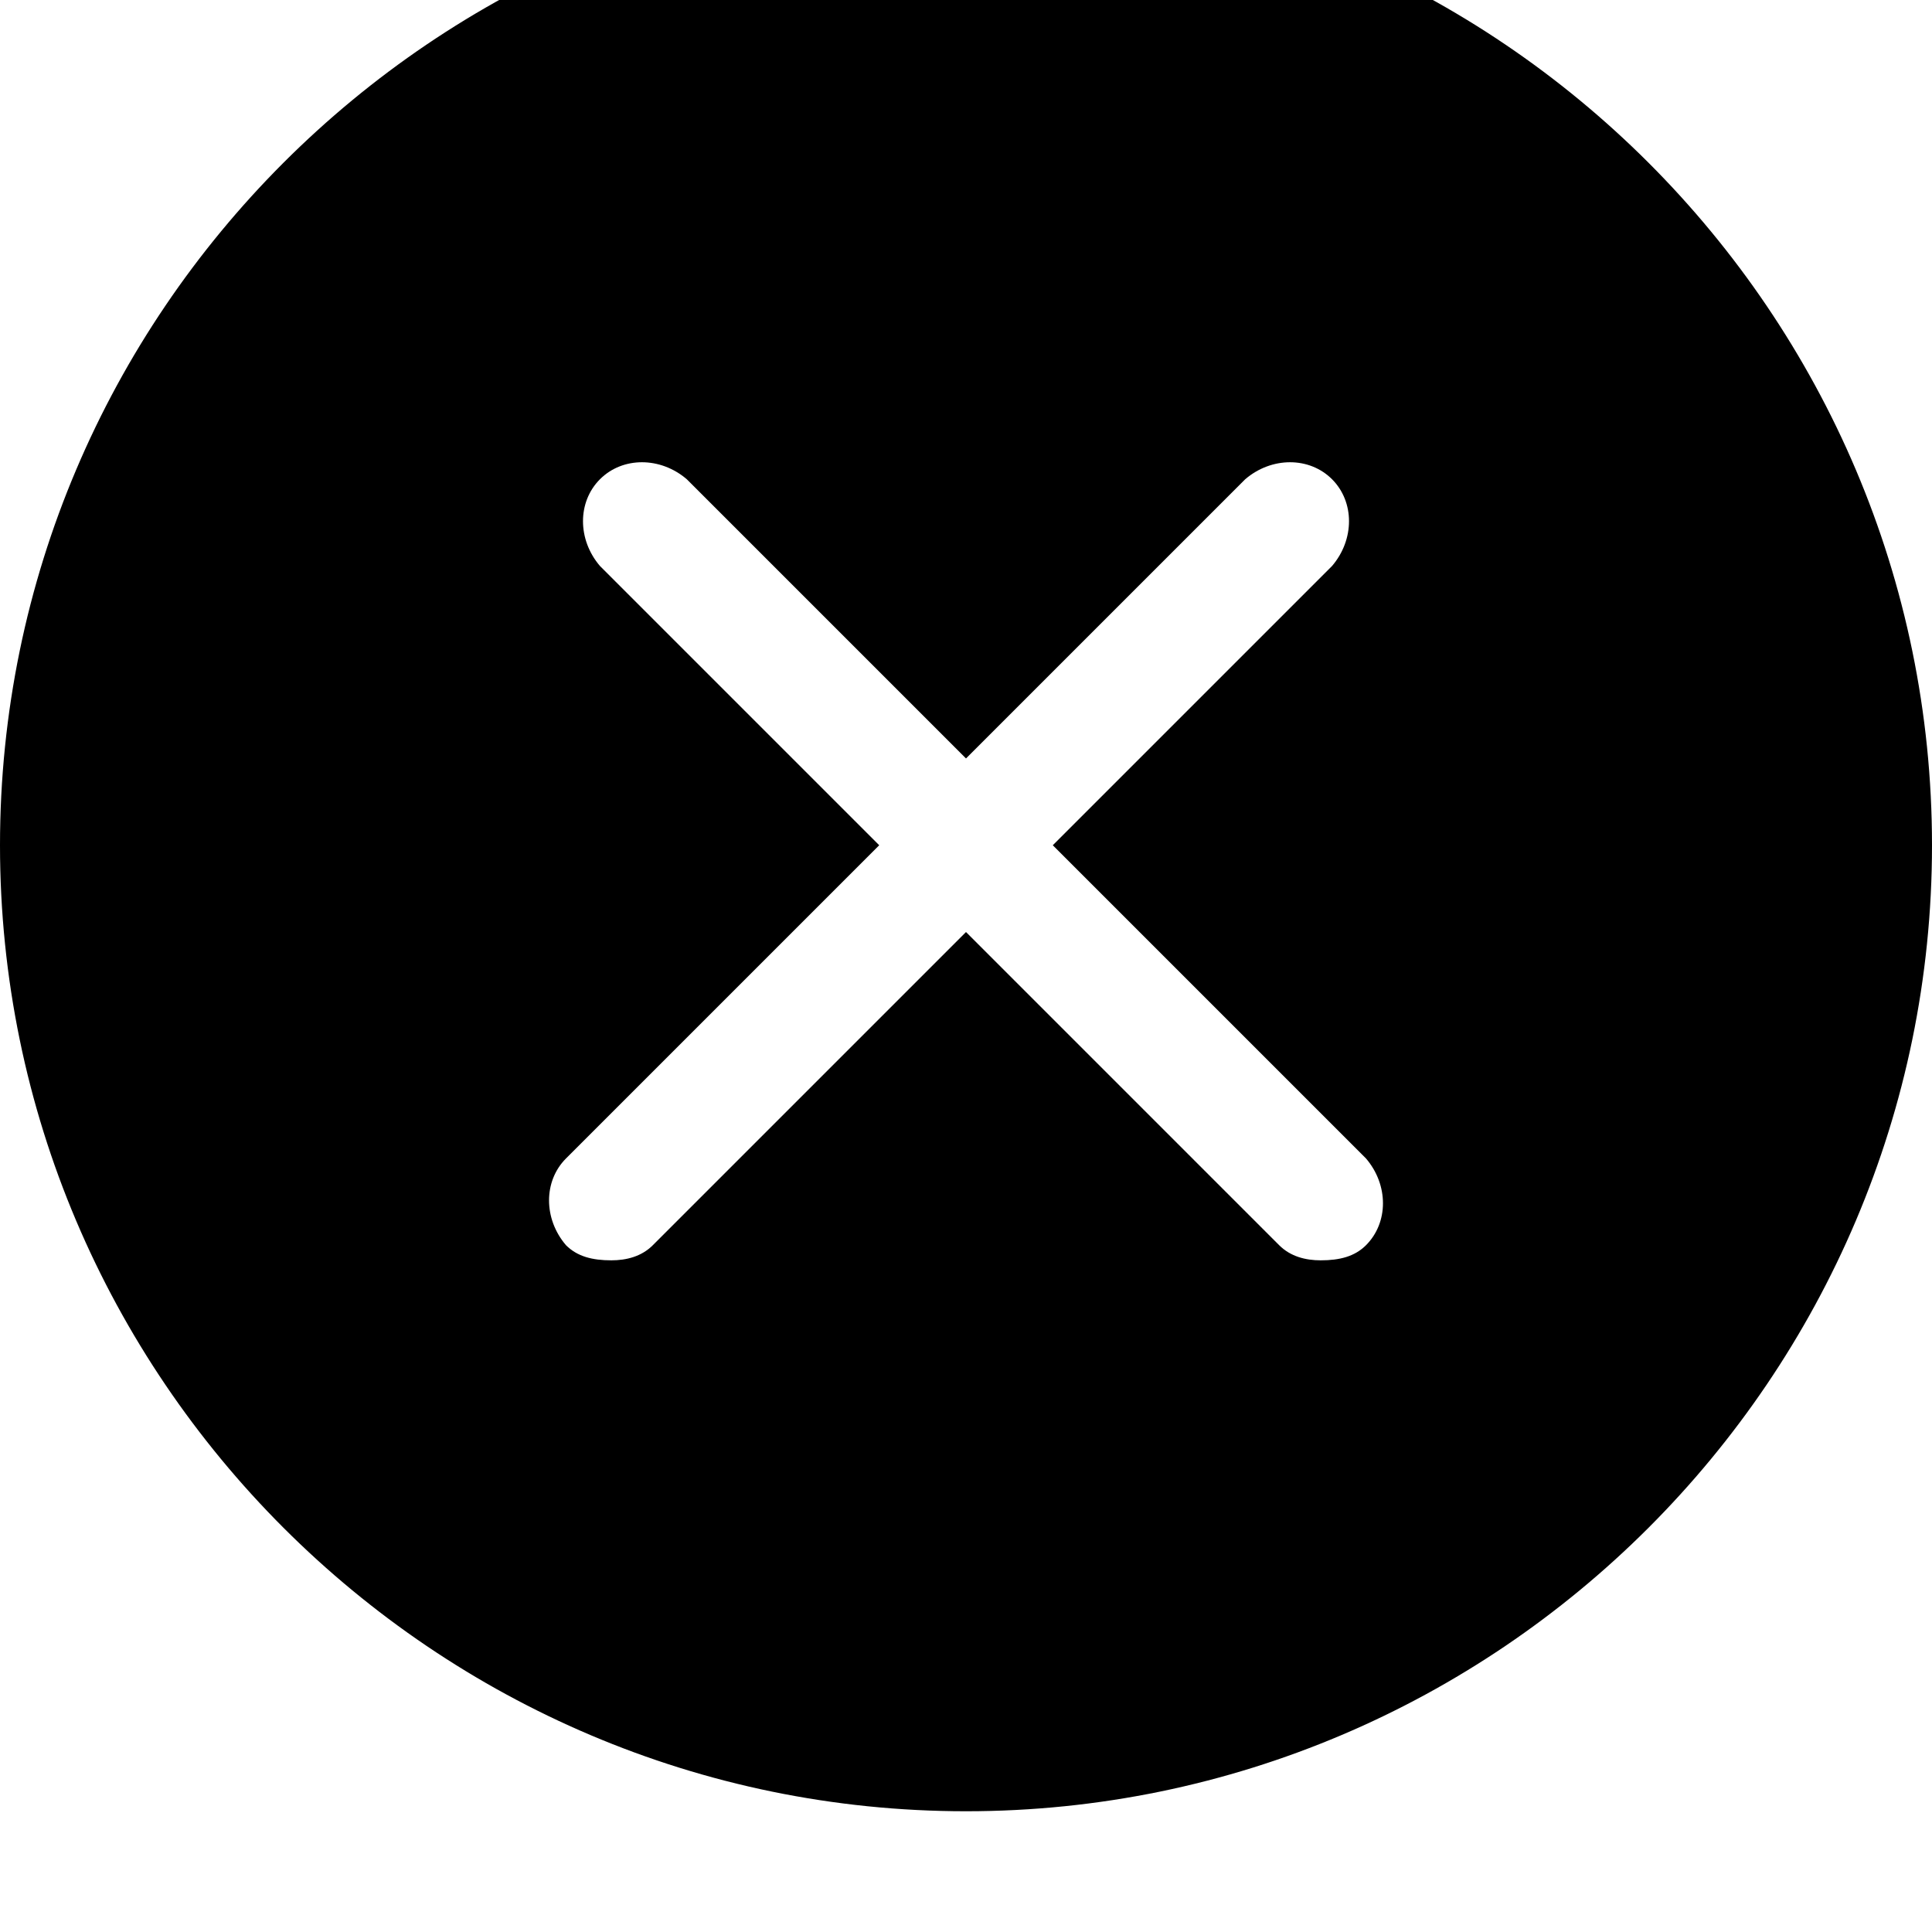 <svg xmlns="http://www.w3.org/2000/svg" viewBox="0 0 512 512"><path d="M256-32c-141 0-256 115-256 256s115 256 256 256 256-115 256-256-115-256-256-256zm106 362c-3 3-7 4-12 4-4 0-8-1-11-4l-83-83-83 83c-3 3-7 4-11 4-5 0-9-1-12-4-6-7-6-17 0-23l83-83-74-74c-6-7-6-17 0-23s16-6 23 0l74 74 74-74c7-6 17-6 23 0s6 16 0 23l-74 74 83 83c6 7 6 17 0 23z"/></svg>